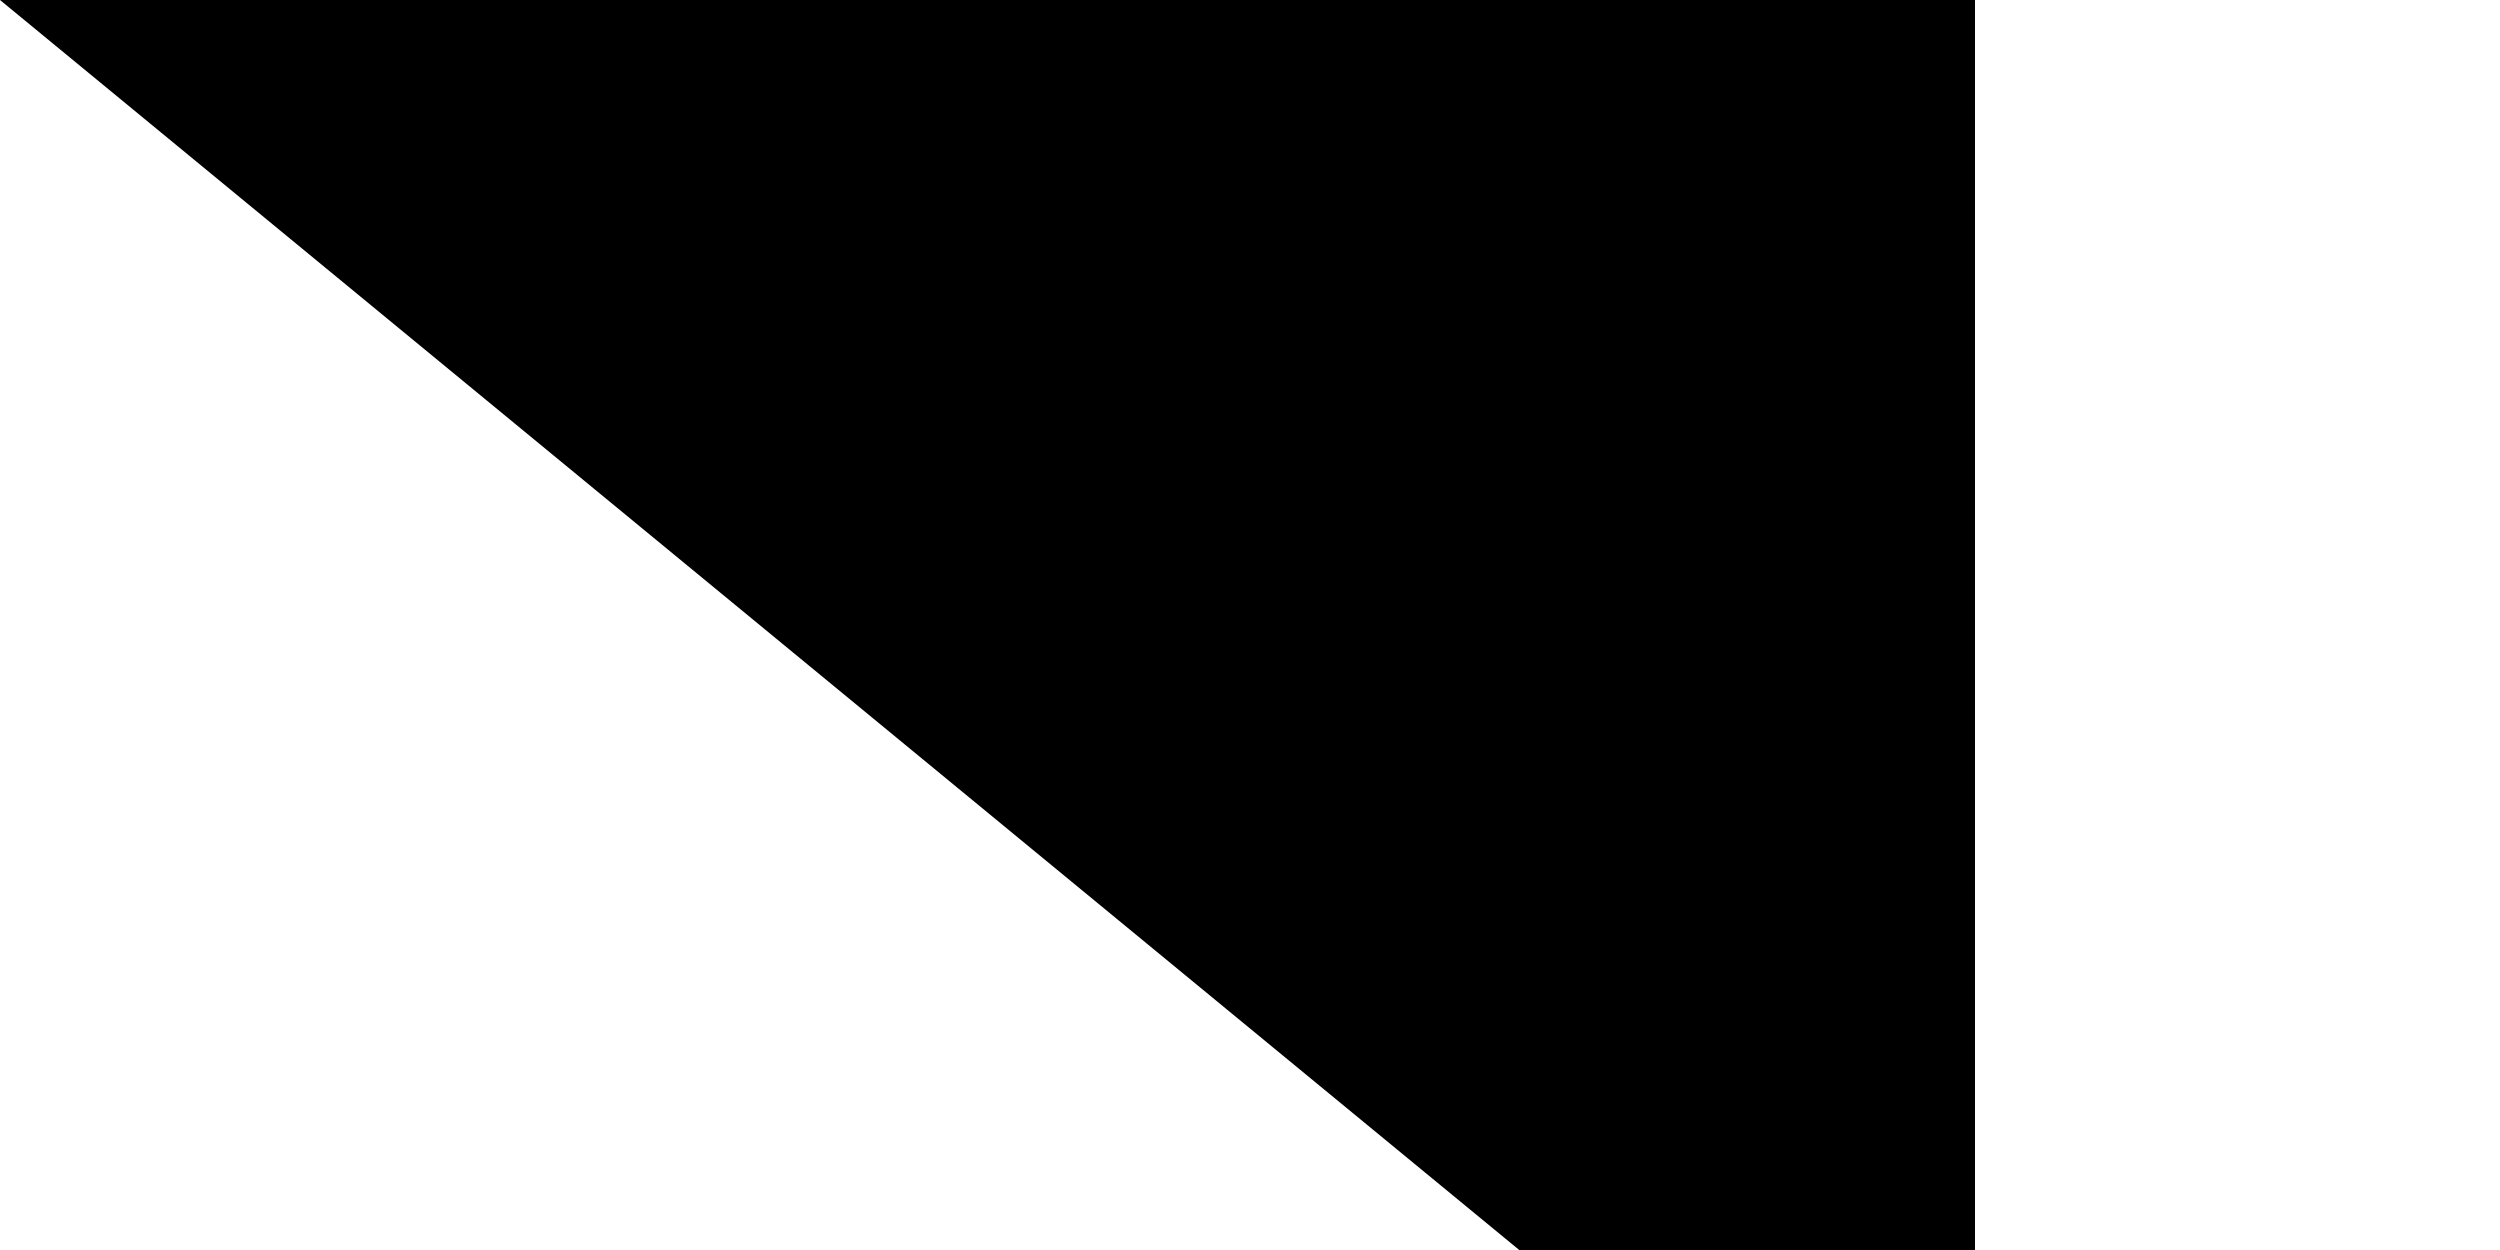 <svg xmlns="http://www.w3.org/2000/svg" width="100" height="50"><path fill="#EE1C25" d="M0 0h900v600H0z"/><path fill="#0B4EA2" d="M0 0h900v400H0z"/><path fill="#FFF" d="M0 0h900v200H0z"/><path fill="#FFF" d="M393 141H146v8c-1 2-5 44-5 137 0 43 15 82 44 114 20 23 47 42 81 58l4 2 4-2c34-16 61-35 81-58 29-32 44-71 44-114 0-93-4-135-5-137z"/><path fill="#EE1C25" d="M270 450c-49-24-120-71-120-164 0-94 4-136 4-136h231s5 42 5 136c0 93-71 140-120 164z"/><path fill="#FFF" d="M280 261c14 0 40 1 63-7v36c-21-7-47-7-63-7v52h-21v-52c-15 0-41 0-62 7v-36c23 8 49 8 62 7v-32c-12 0-29 0-49 7v-36c20 7 37 7 49 7 0-20-6-46-6-46l17 1 17-1s-6 26-6 46c12 0 29 0 49-7l-1 18 1 18c-20-7-37-7-50-7v32z"/><path fill="#0B4EA2" d="M270 329c-25 0-38 35-38 35s-8-17-28-17c-14 0-24 12-30 24 25 39 65 64 96 79 31-15 71-40 96-79-6-12-17-24-30-24-21 0-28 17-28 17s-13-35-38-35z"/><path id="path-b7117" d="m m0 79 m0 65 m0 65 m0 65 m0 65 m0 65 m0 65 m0 65 m0 65 m0 65 m0 65 m0 65 m0 65 m0 65 m0 65 m0 65 m0 65 m0 65 m0 65 m0 65 m0 77 m0 66 m0 69 m0 50 m0 67 m0 72 m0 43 m0 112 m0 121 m0 97 m0 98 m0 80 m0 49 m0 48 m0 120 m0 102 m0 67 m0 99 m0 120 m0 117 m0 99 m0 68 m0 98 m0 54 m0 106 m0 114 m0 48 m0 112 m0 76 m0 56 m0 87 m0 54 m0 105 m0 65 m0 83 m0 69 m0 86 m0 106 m0 98 m0 87 m0 50 m0 88 m0 114 m0 121 m0 66 m0 87 m0 88 m0 89 m0 98 m0 80 m0 105 m0 82 m0 79 m0 80 m0 54 m0 79 m0 113 m0 103 m0 76 m0 108 m0 104 m0 69 m0 105 m0 65 m0 53 m0 81 m0 61 m0 61"/>
</svg>